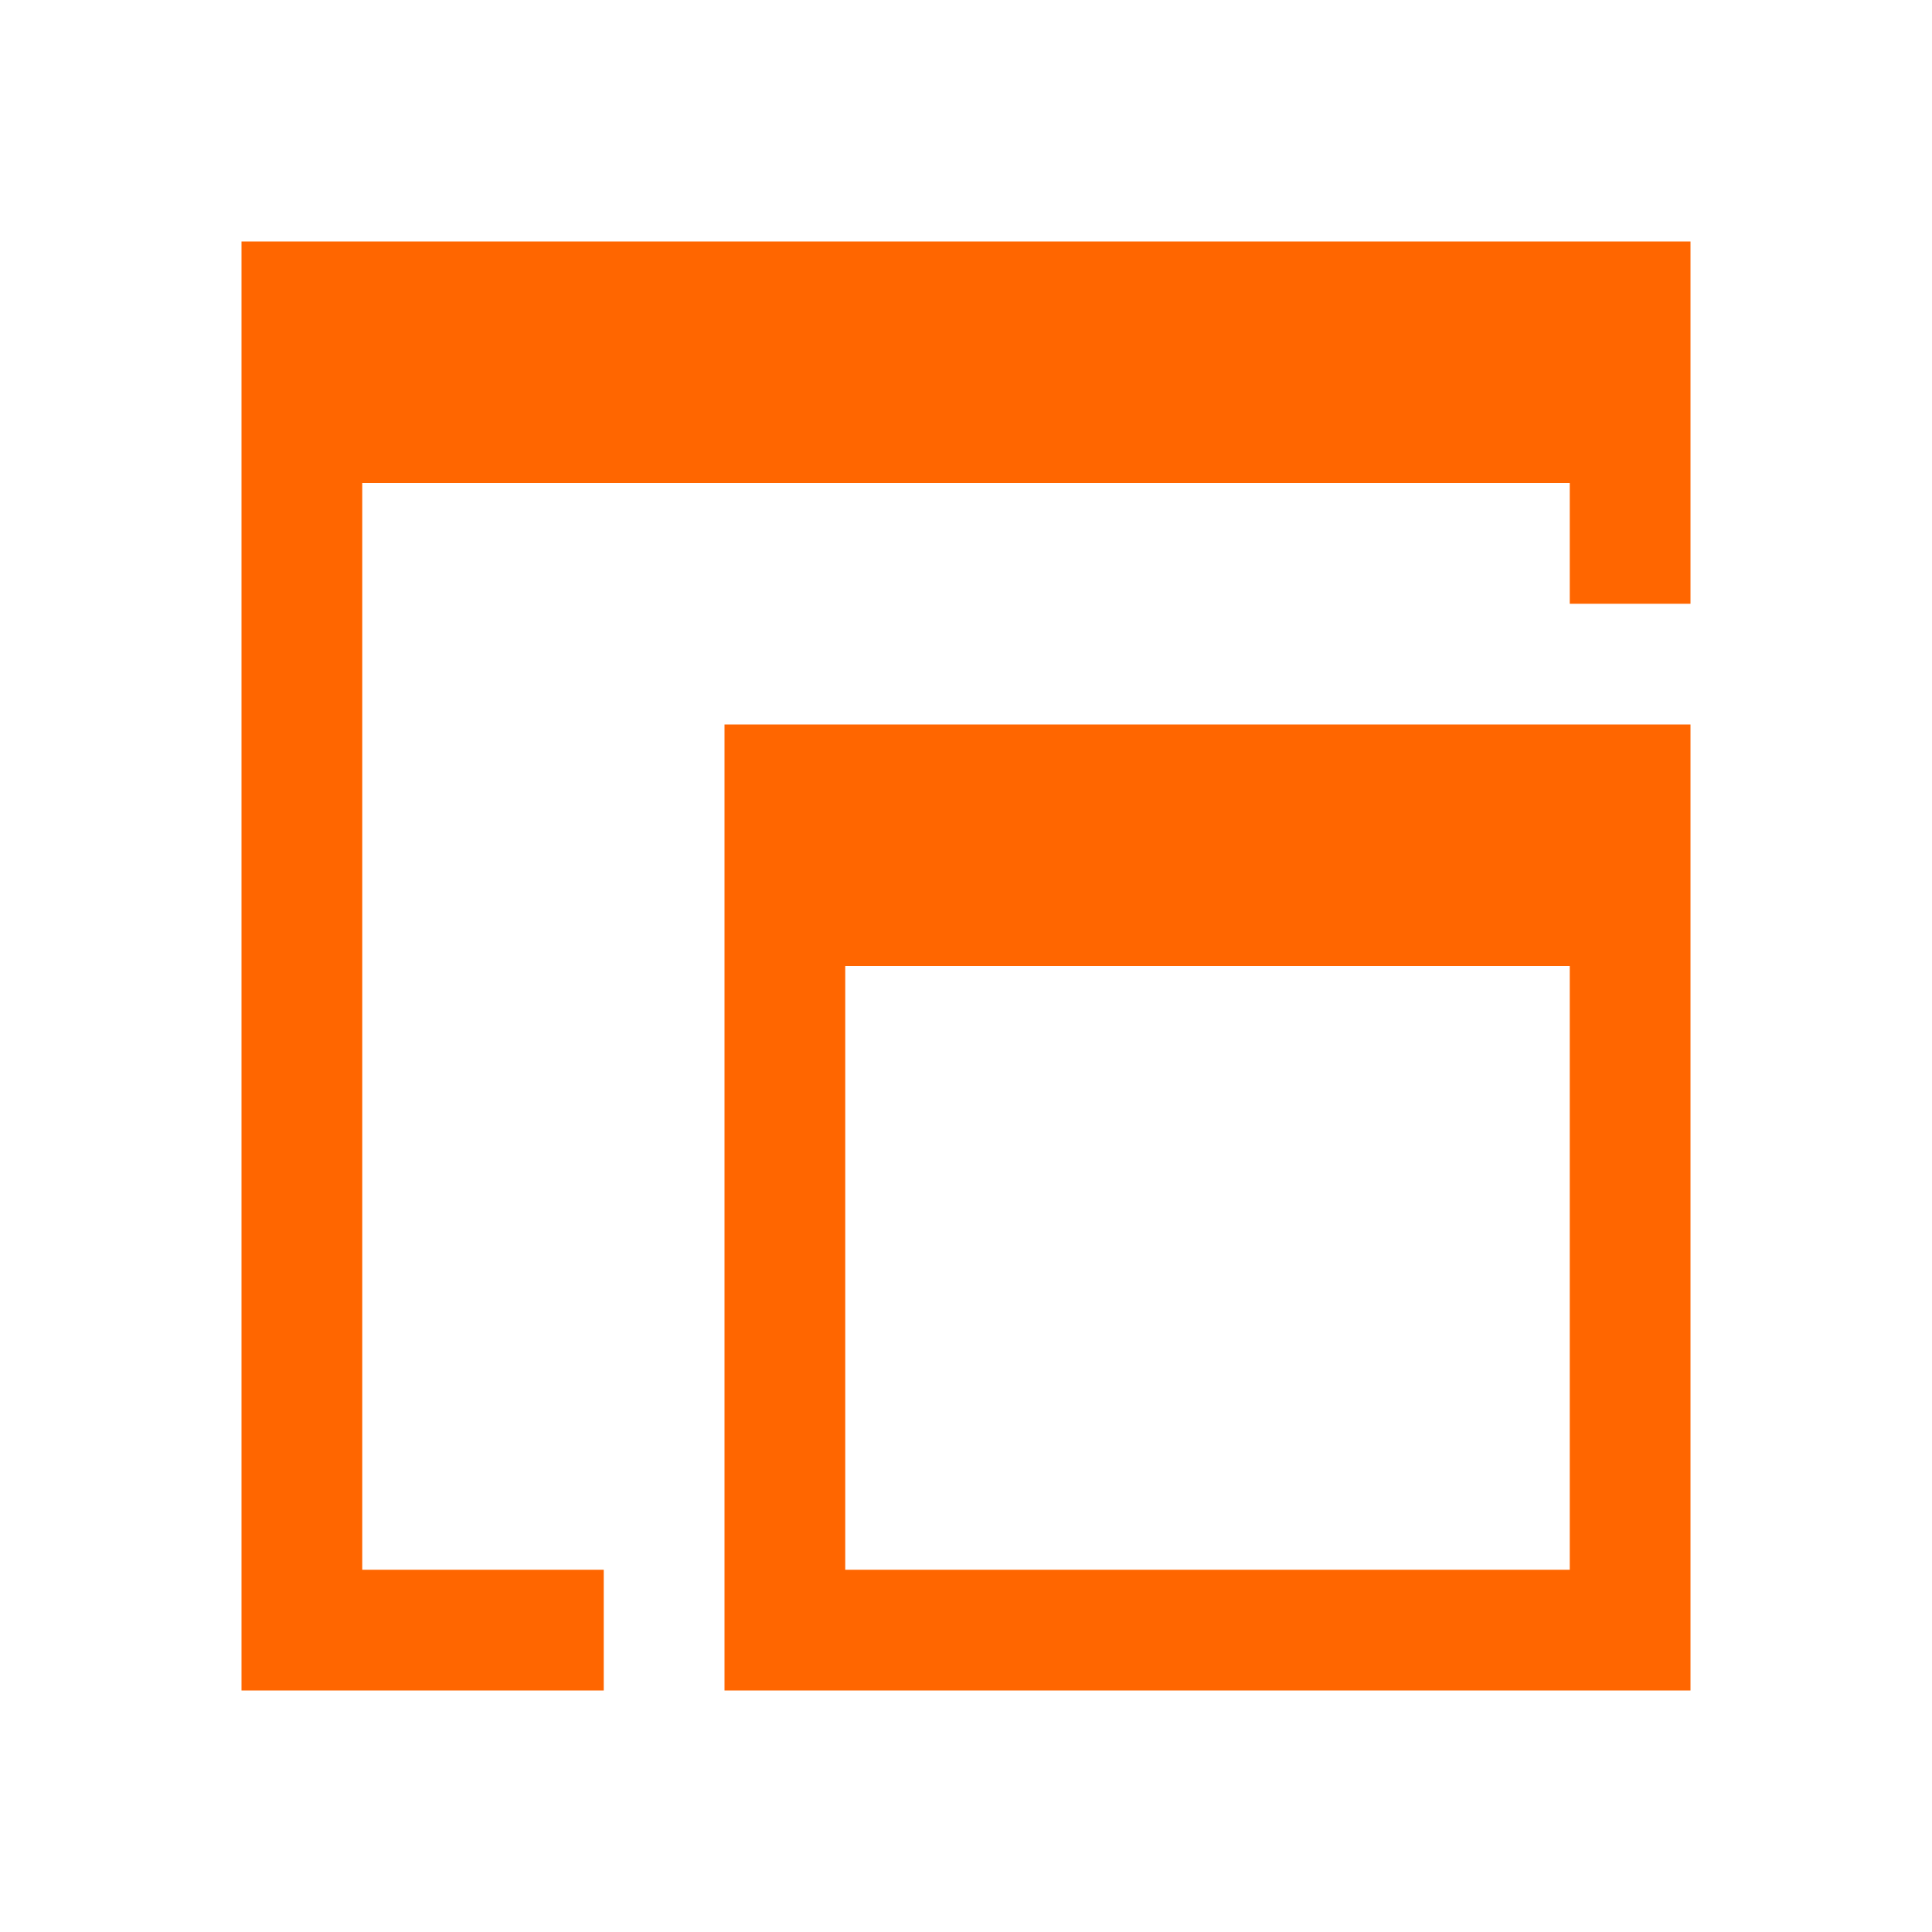 <svg xmlns="http://www.w3.org/2000/svg" viewBox="0 0 16 16">
  <defs id="defs3051">
    <style type="text/css" id="current-color-scheme">
      .ColorScheme-Text {
        color:#232629;
      }
      </style>
  </defs>
    <path
       style="fill:#ff6600;fill-opacity:1;stroke:none" 
       d="M 2 2 L 2 14 L 5 14 L 5 13 L 3 13 L 3 4 L 13 4 L 13 5 L 14 5 L 14 2 L 2 2 z M 6 6 L 6 14 L 14 14 L 14 6 L 6 6 z M 7 8 L 13 8 L 13 13 L 7 13 L 7 8 z "
       class="ColorScheme-Text"
       id="rect4498" />
</svg>
